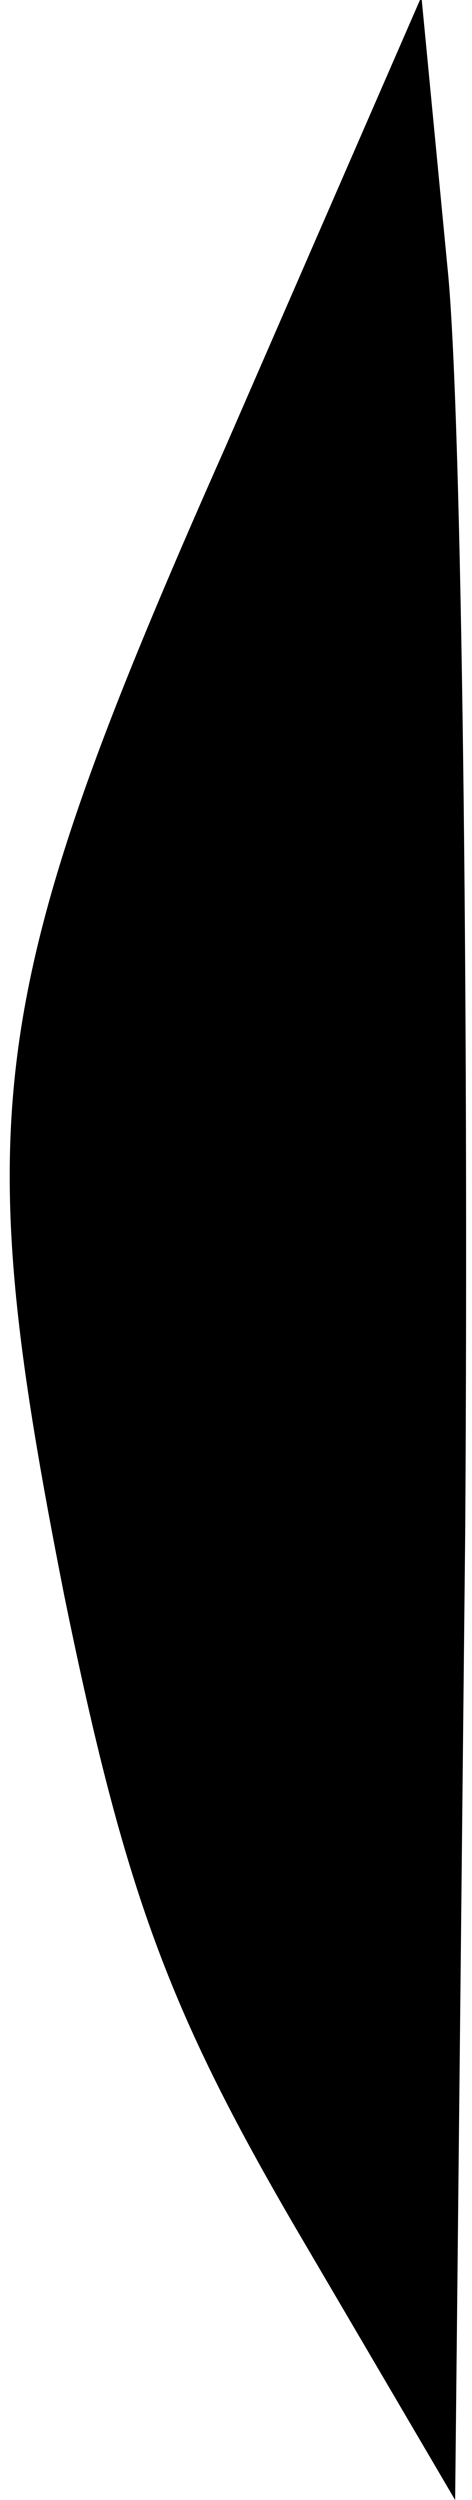 <?xml version="1.0" standalone="no"?>
<!DOCTYPE svg PUBLIC "-//W3C//DTD SVG 20010904//EN"
 "http://www.w3.org/TR/2001/REC-SVG-20010904/DTD/svg10.dtd">
<svg version="1.0" xmlns="http://www.w3.org/2000/svg"
 width="14pt" height="74pt" viewBox="0 0 14 74"
 preserveAspectRatio="xMidYMid meet">
<g transform="translate(0,74) scale(0.1,-0.1)"
fill="#000000" stroke="none">
<path fill="#000000" stroke="none" d="M67 608 c-72 -162 -76 -198 -48 -340
18 -88 31 -123 69 -188 l47 -80 3 288 c1 158 -1 325 -5 370 l-8 83 -58 -133z"/>
</g>
</svg>
